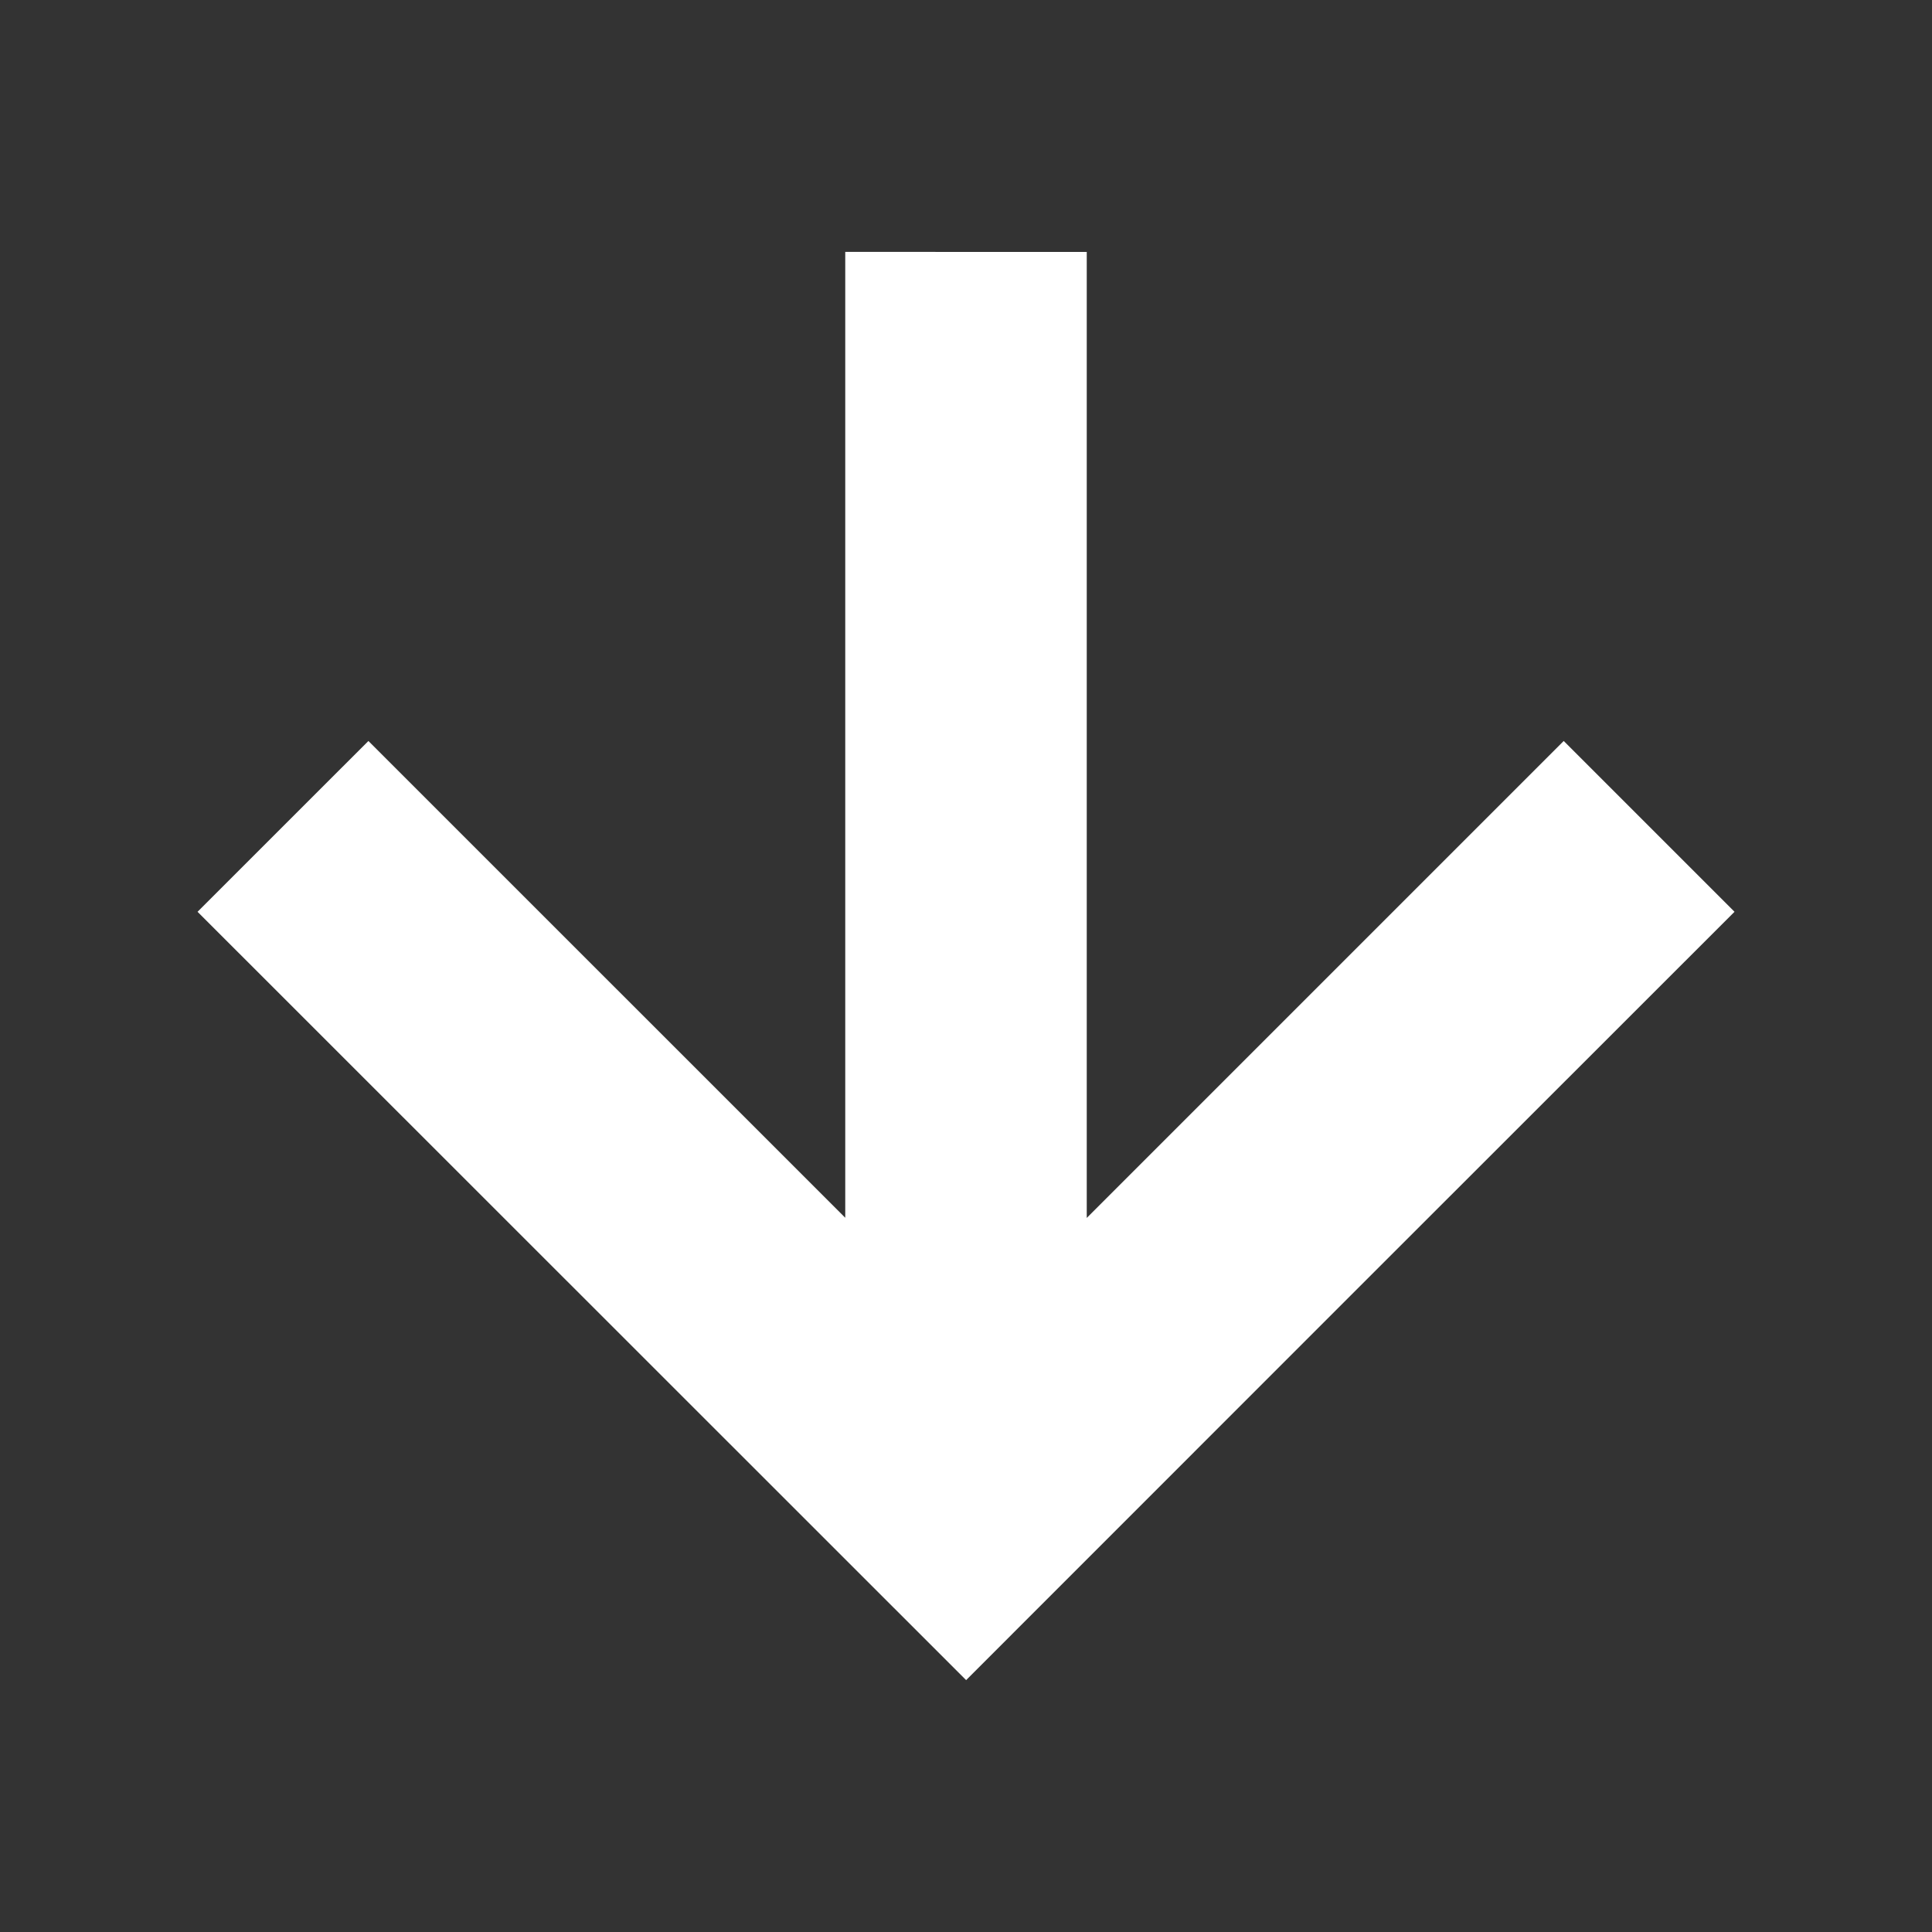 <svg xmlns="http://www.w3.org/2000/svg" xml:space="preserve" width="32" height="32"><rect width="100%" height="100%" fill="#333333" stroke="none"/><path d="M14 4.172V20.17l-7.898-7.897-2.83 2.829c4.243 4.242 8.486 8.485 12.73 12.726 4.24-4.244 8.484-8.485 12.727-12.726L25.9 12.273l-7.9 7.9V4.173Z" style="fill:#fff"/></svg>